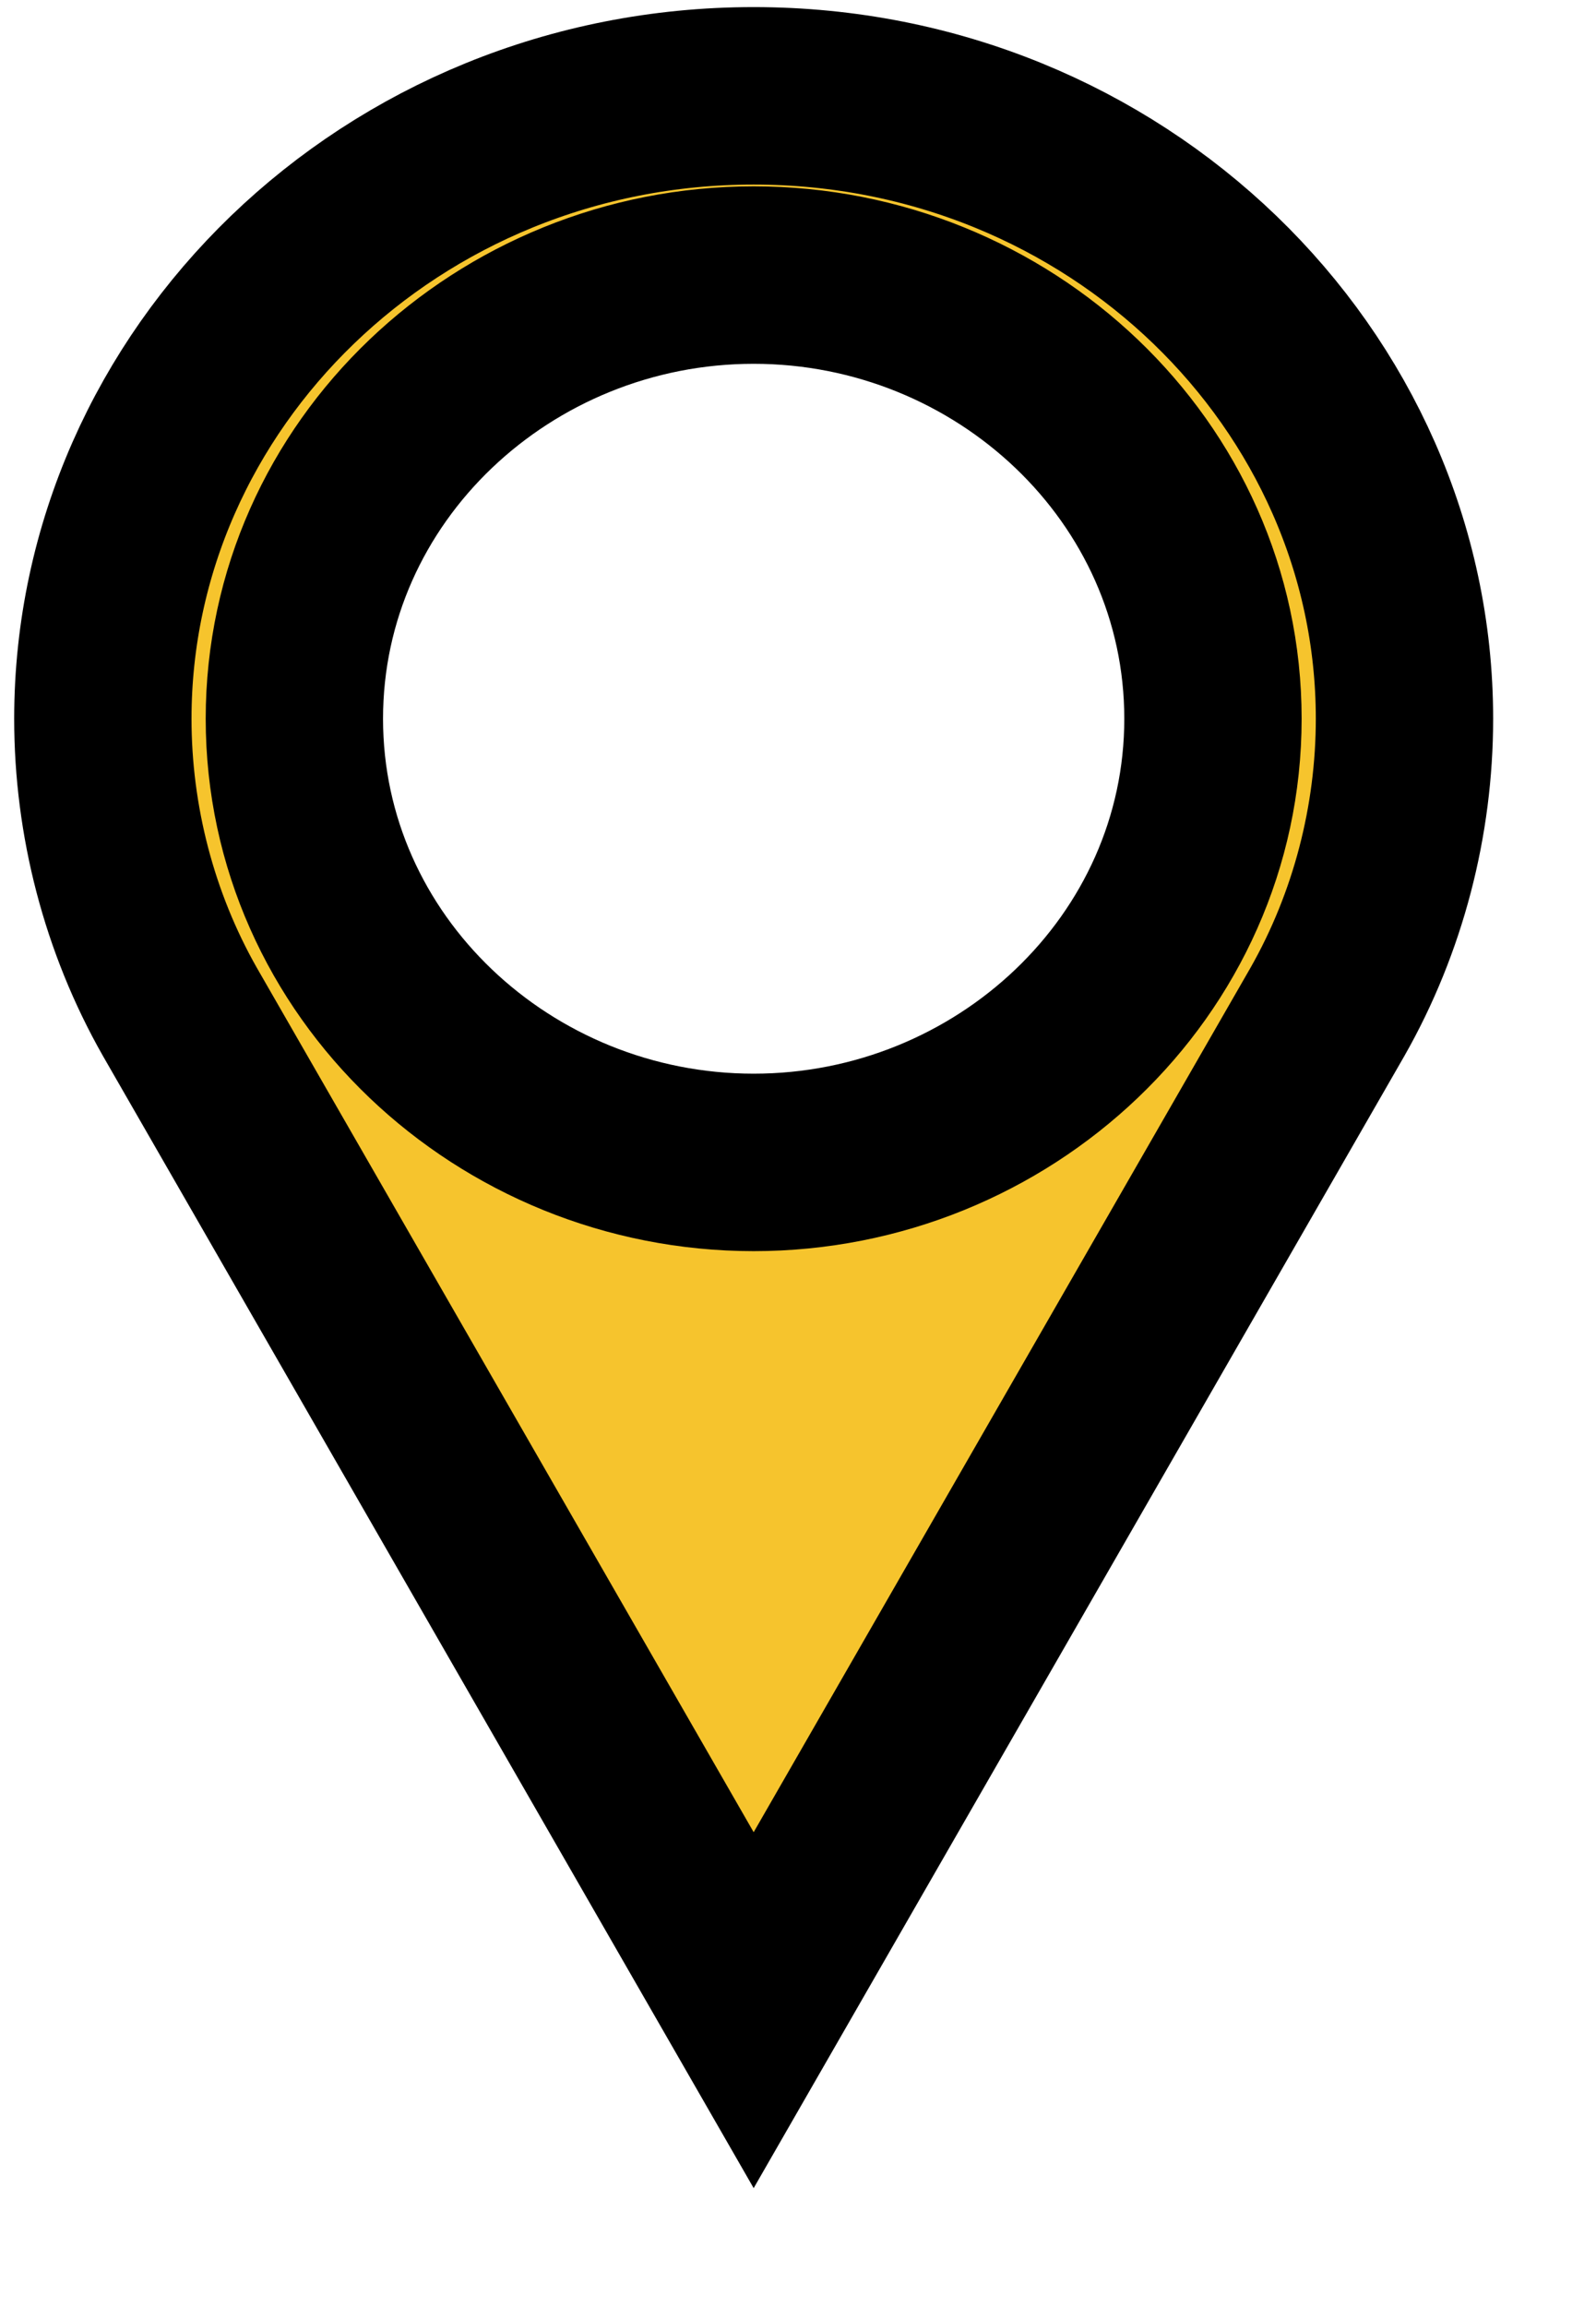 <svg width="9" height="13" viewBox="0 0 9 13" fill="none" xmlns="http://www.w3.org/2000/svg">
<path d="M4.25 0.54C6.292 0.54 7.92 2.134 7.92 4.05C7.92 4.624 7.772 5.198 7.486 5.701L4.25 11.327L1.014 5.701C0.728 5.198 0.58 4.624 0.58 4.05C0.58 2.134 2.208 0.54 4.25 0.54ZM4.25 1.55C2.845 1.55 1.66 2.653 1.66 4.05C1.66 5.446 2.845 6.55 4.25 6.55C5.655 6.55 6.84 5.446 6.84 4.05C6.84 2.653 5.655 1.55 4.25 1.55Z" fill="#F6C42D" stroke="black"/>
</svg>
